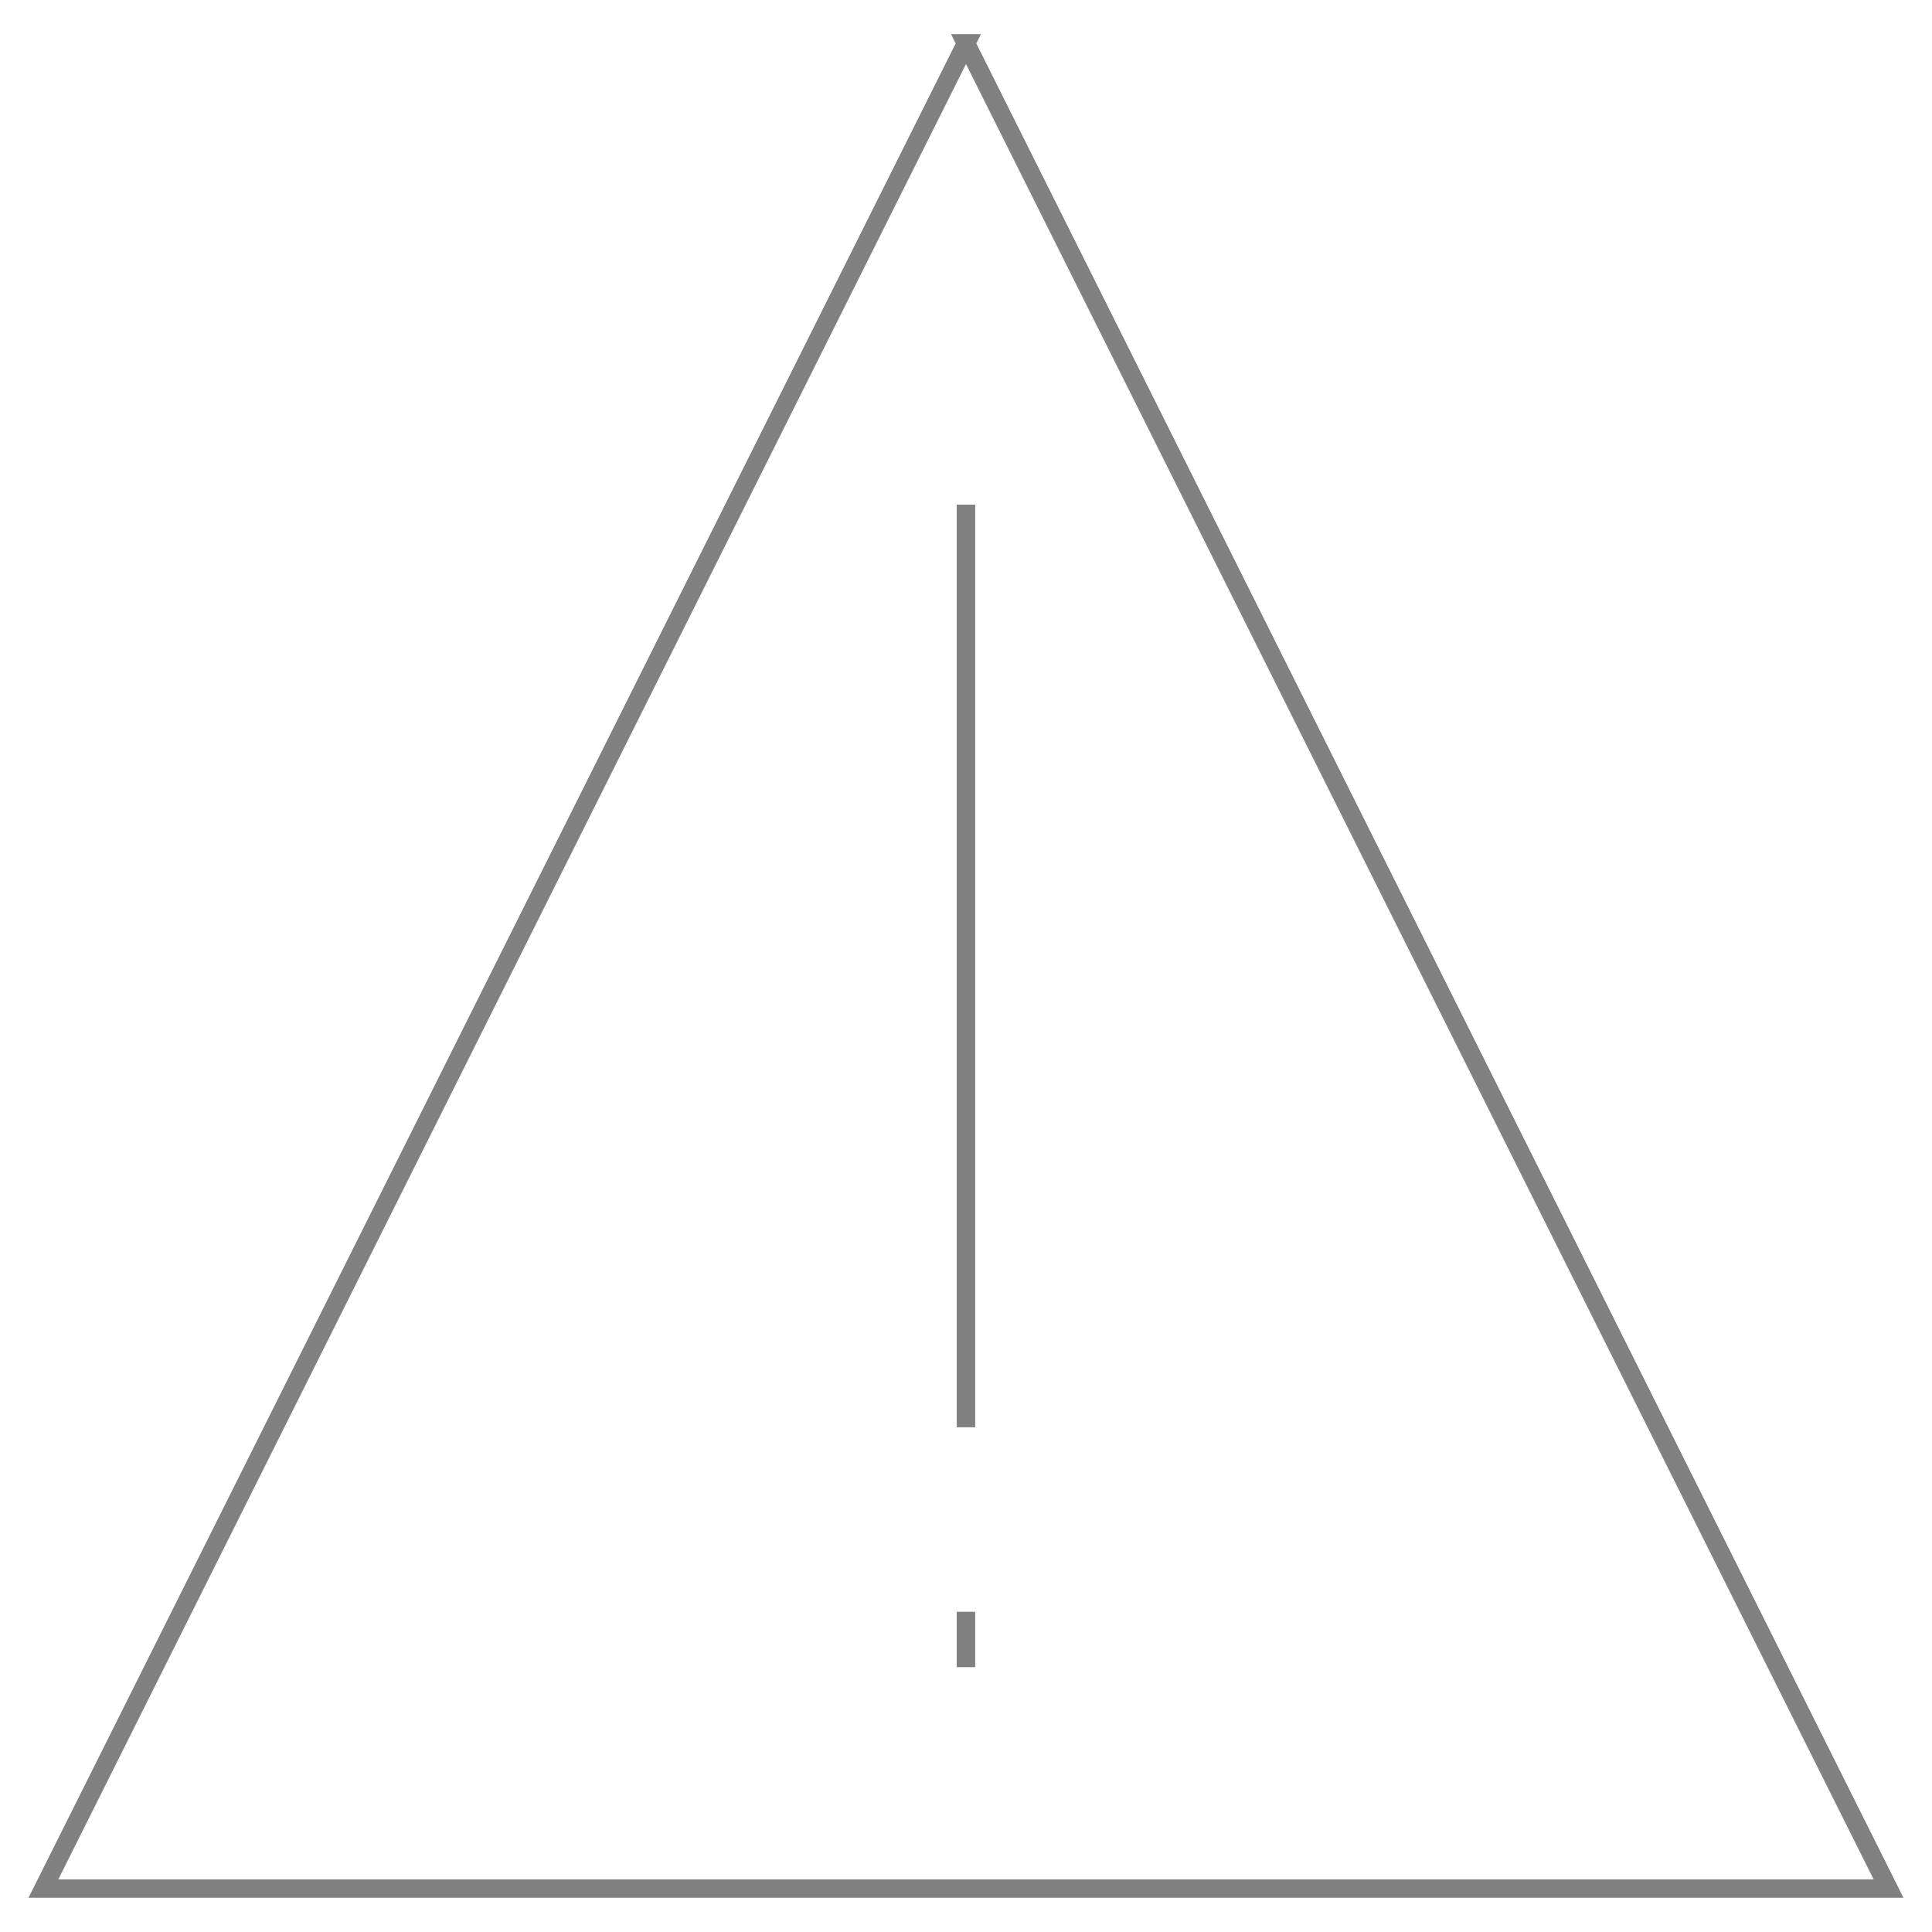 <svg xmlns="http://www.w3.org/2000/svg" width="104.705" height="104.705" viewBox="0 0 104.705 104.705">
  <g>
    <path fill="none" stroke="rgb(128,128,128)" stroke-linecap="butt" stroke-linejoin="miter" stroke-width="1" d="M52.352 2.352l-50 100h100l-50-100z"/>
    <path fill="none" stroke="rgb(128,128,128)" stroke-linecap="butt" stroke-linejoin="miter" stroke-width="1" d="M52.352 27.352v50"/>
    <path fill="none" stroke="rgb(128,128,128)" stroke-linecap="butt" stroke-linejoin="miter" stroke-width="1" d="M52.352 87.352v3"/>
  </g>
</svg>
